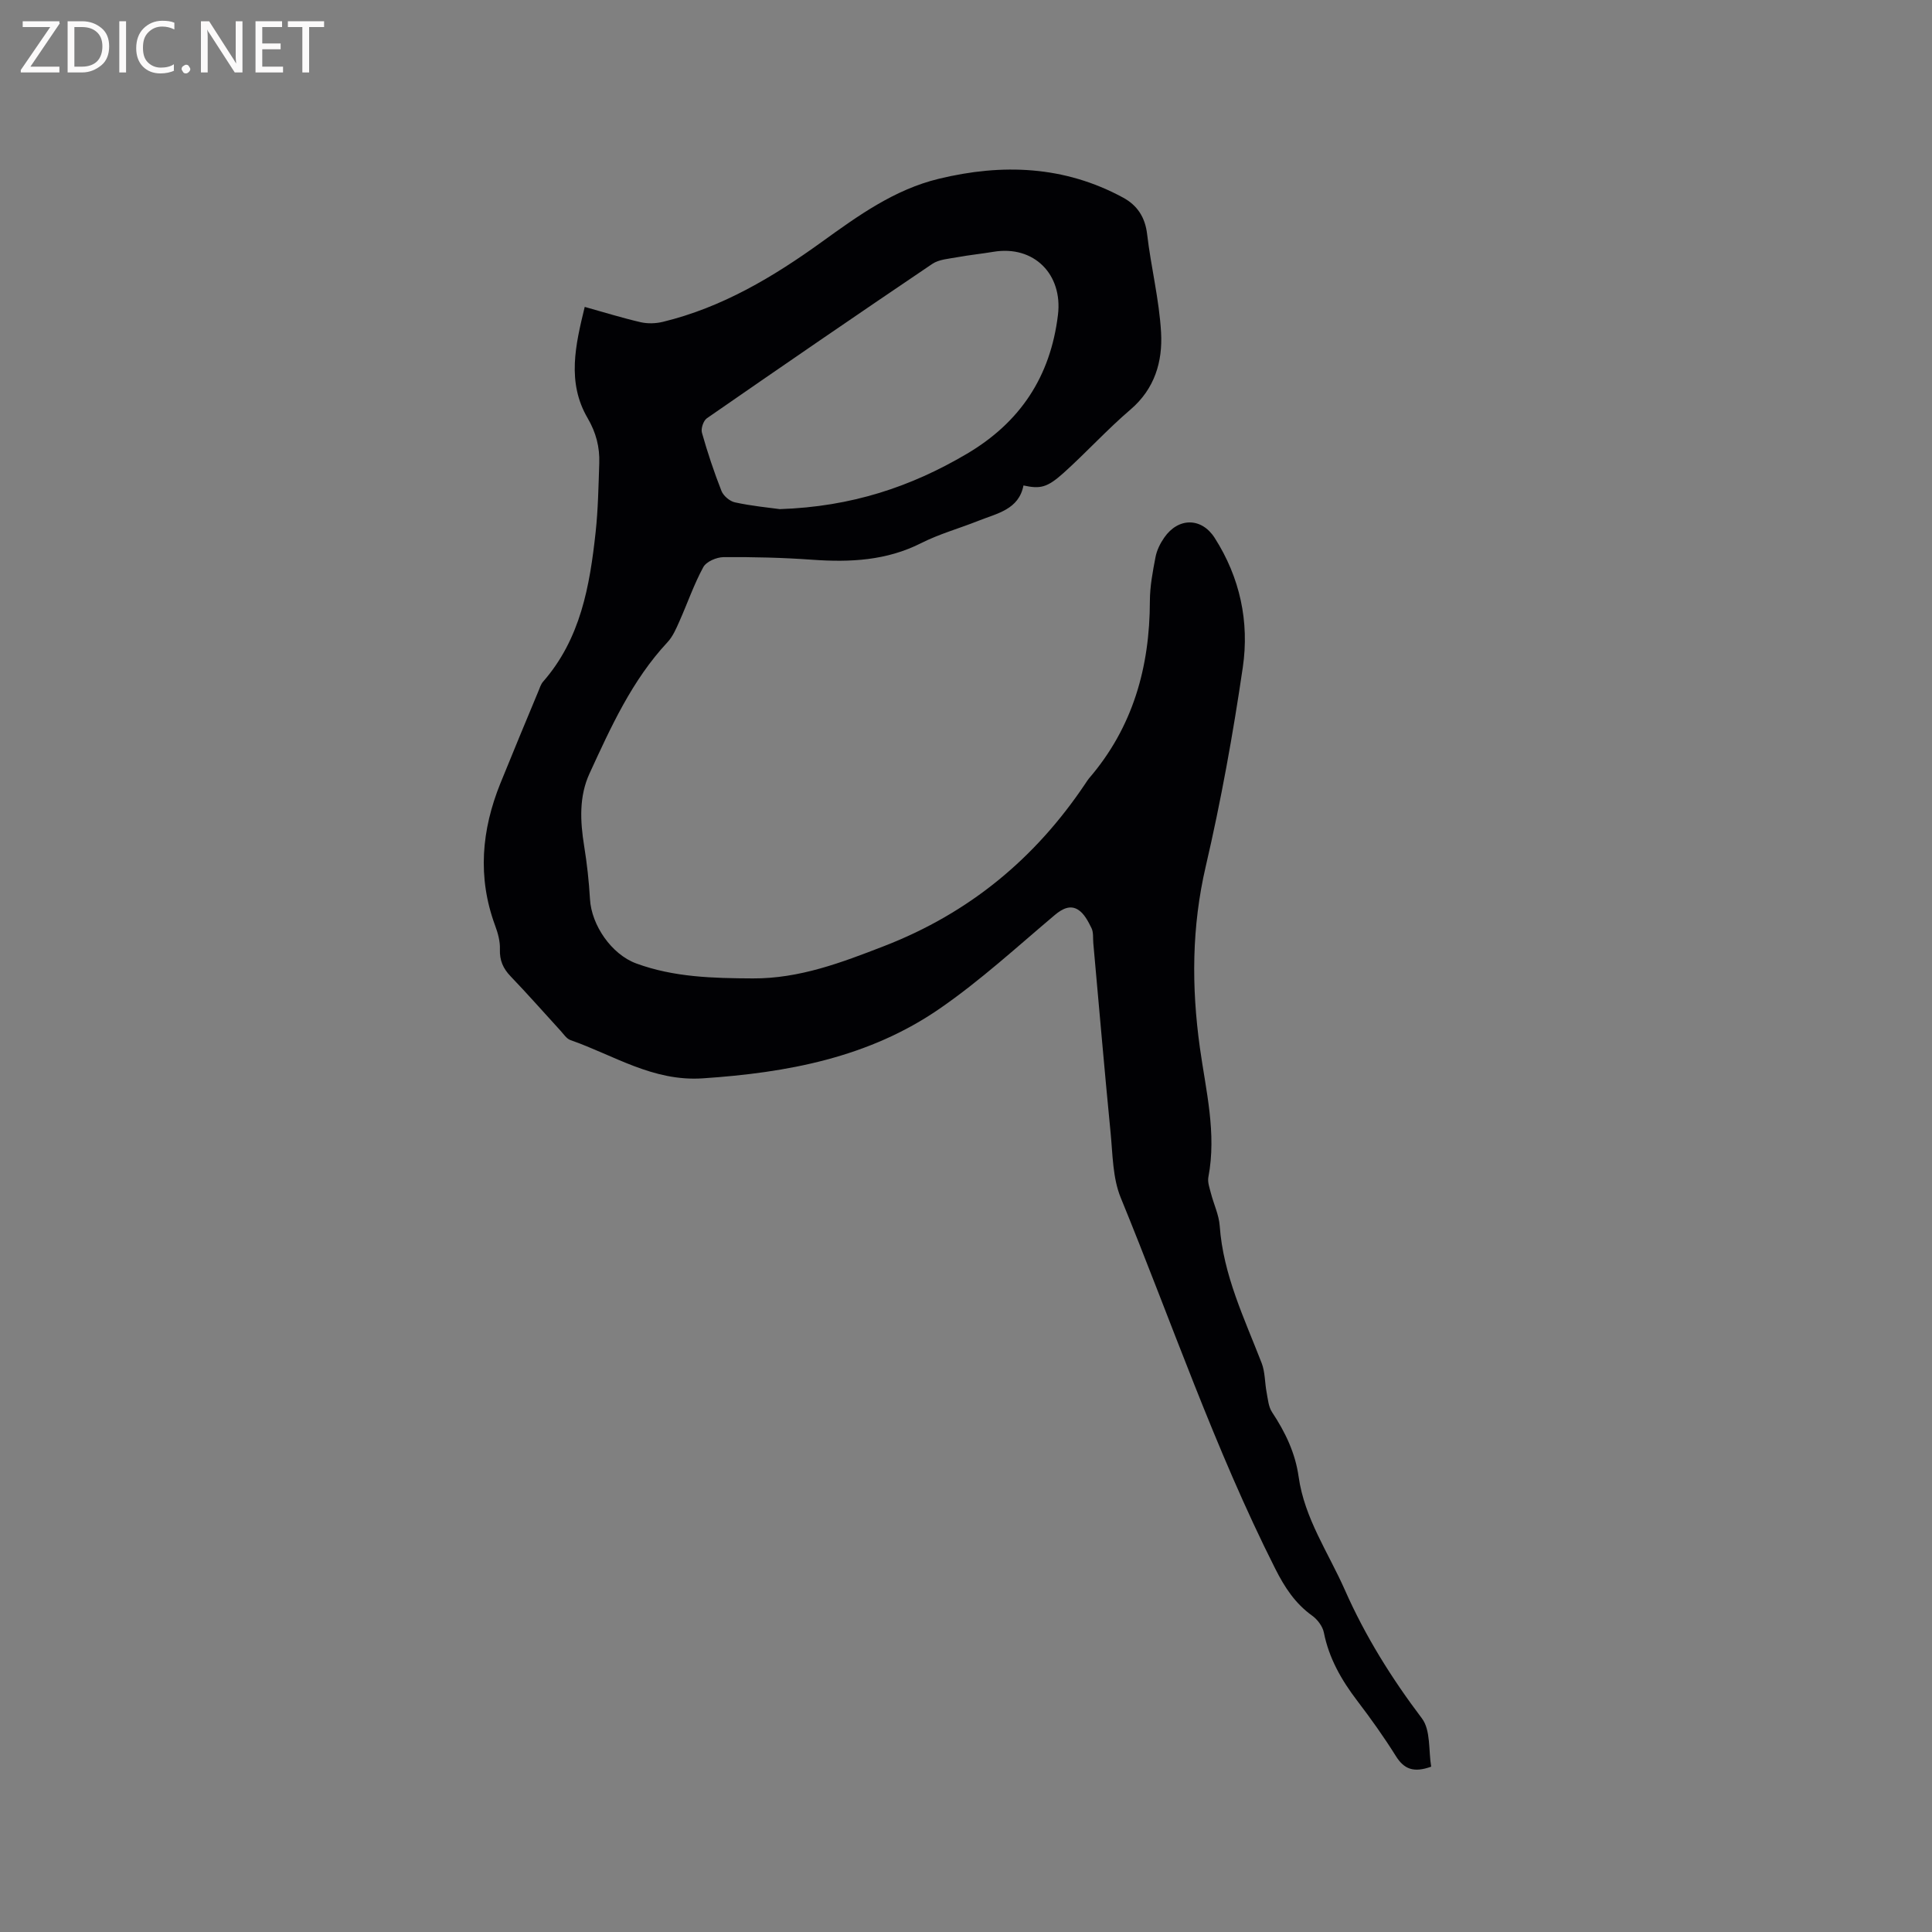 <svg enable-background="new 0 0 400 400" viewBox="0 0 400 400" xmlns="http://www.w3.org/2000/svg"><rect x="0" y="0" width="400" height="400" fill="#808080" stroke="none"/><path d="m121.06 63.54c4.05 1.13 7.78 2.29 11.58 3.17 1.45.33 3.12.28 4.58-.07 12.26-2.97 22.86-9.29 32.96-16.58 7.48-5.4 15-10.82 24.17-13.04 13.15-3.19 26.01-2.71 38.17 3.89 2.93 1.59 4.57 4.05 4.98 7.58.8 6.82 2.51 13.56 2.89 20.39.33 5.97-1.31 11.62-6.33 15.91-4.82 4.12-9.12 8.86-13.84 13.11-3.44 3.09-4.86 3.36-8.32 2.61-.97 5-5.46 5.77-9.32 7.31-3.93 1.57-8.07 2.71-11.83 4.61-7.2 3.65-14.73 4.01-22.53 3.46-6.12-.44-12.28-.59-18.42-.54-1.44.01-3.57.92-4.19 2.07-1.95 3.58-3.28 7.49-4.95 11.23-.67 1.51-1.36 3.13-2.46 4.31-7.36 7.89-11.72 17.57-16.14 27.17-2.19 4.74-1.95 9.88-1.12 15.01.59 3.65 1 7.34 1.21 11.03.31 5.38 4.46 11.42 9.57 13.3 7.8 2.87 15.95 3.06 24.13 3.1 9.65.05 18.34-3.26 27.21-6.7 17.61-6.83 31.28-18.13 41.68-33.68.24-.35.46-.72.73-1.04 9.09-10.56 12.58-23.02 12.6-36.72.01-3.04.59-6.11 1.17-9.11.27-1.41.97-2.82 1.8-4.01 2.92-4.22 7.74-4.19 10.45.06 5.24 8.2 7.2 17.37 5.82 26.79-2.02 13.81-4.51 27.6-7.67 41.2-2.92 12.54-2.97 24.95-1.22 37.54 1.24 8.89 3.5 17.71 1.76 26.81-.2 1.06.26 2.28.54 3.38.58 2.25 1.65 4.45 1.81 6.73.72 10.15 5.1 19.13 8.68 28.38.73 1.88.64 4.06 1.03 6.08.27 1.4.38 2.98 1.13 4.1 2.73 4.12 4.81 8.44 5.5 13.38 1.21 8.61 6.15 15.69 9.56 23.4 4.21 9.54 9.66 18.28 15.96 26.61 1.85 2.45 1.36 6.69 1.92 10-3.69 1.33-5.65.47-7.32-2.21-2.47-3.95-5.19-7.76-8.01-11.46-3.25-4.27-5.83-8.76-6.89-14.11-.26-1.28-1.32-2.69-2.42-3.48-3.54-2.55-5.71-5.88-7.67-9.78-12.52-24.82-21.46-51.12-31.97-76.77-1.67-4.08-1.65-8.9-2.09-13.41-1.28-13.07-2.4-26.17-3.58-39.25-.1-1.06.06-2.24-.37-3.13-.69-1.41-1.53-3.04-2.78-3.82-1.6-1.01-3.22-.26-4.81 1.08-7.84 6.61-15.45 13.61-23.87 19.41-14.65 10.11-31.52 13.25-49.04 14.42-10.33.69-18.41-4.79-27.38-7.92-.81-.28-1.42-1.24-2.06-1.94-3.44-3.75-6.79-7.58-10.32-11.25-1.58-1.64-2.31-3.32-2.23-5.63.06-1.63-.42-3.36-1-4.92-3.68-9.98-2.8-19.76 1.1-29.42 2.58-6.38 5.23-12.73 7.87-19.08.28-.68.51-1.45.98-1.98 7.76-8.87 9.66-19.81 10.87-30.95.51-4.73.59-9.52.75-14.28.11-3.31-.65-6.3-2.4-9.31-4.35-7.42-2.53-15.14-.61-23.04zm40.39 41.87c14.87-.5 27.14-4.63 38.67-11.42 11.1-6.53 17.37-16 18.92-28.81 1.01-8.39-4.98-14.44-13.34-13.05-2.51.42-5.04.67-7.54 1.13-1.74.32-3.74.44-5.13 1.37-15.63 10.55-31.18 21.23-46.68 31.97-.72.5-1.27 2.14-1.02 3 1.15 4.07 2.49 8.1 4.04 12.04.41 1.03 1.72 2.14 2.8 2.37 3.5.76 7.09 1.1 9.28 1.4z" fill="#010104"/><g fill="#fbfafa"><path d="m12.4 4.8-6.1 9h6v1.2h-8v-.5l6.1-8.9h-5.7v-1.2h7.6v.4z"/><path d="m14 15v-10.6h3c1.6 0 2.9.5 4 1.4s1.6 2.2 1.6 3.8-.5 3-1.6 3.9-2.4 1.5-4 1.5zm1.4-9.4v8.2h1.6c1.3 0 2.4-.4 3.1-1.1s1.1-1.8 1.1-3.1-.4-2.3-1.2-3-1.8-1-3.1-1z"/><path d="m26.1 4.4v10.6h-1.4v-10.6z"/><path d="m36.1 14.6c-.8.4-1.8.6-2.9.6-1.5 0-2.7-.5-3.6-1.4s-1.4-2.2-1.4-3.8c0-1.7.5-3.1 1.5-4.1s2.3-1.6 3.9-1.6c1 0 1.8.1 2.5.4v1.4c-.8-.4-1.6-.6-2.5-.6-1.2 0-2.1.4-2.9 1.2s-1.1 1.8-1.1 3.2c0 1.3.3 2.3 1 3s1.6 1.1 2.7 1.1c1 0 2-.2 2.7-.7v1.3z"/><path d="m37.6 14.3c0-.2.1-.5.3-.6s.4-.3.6-.3c.3 0 .5.1.6.3s.3.4.3.6-.1.4-.3.6-.4.3-.6.3c-.3 0-.5-.1-.6-.3s-.3-.4-.3-.6z"/><path d="m50.2 15h-1.6l-5.3-8.2c-.2-.2-.3-.5-.4-.7 0 .2.1.7.1 1.5v7.4h-1.4v-10.6h1.7l5.2 8.1c.2.4.4.6.4.7 0-.3-.1-.8-.1-1.5v-7.3h1.4z"/><path d="m58.6 15h-5.7v-10.6h5.5v1.2h-4.1v3.4h3.8v1.2h-3.8v3.6h4.3z"/><path d="m67.1 5.6h-3.1v9.4h-1.4v-9.4h-3v-1.2h7.5z"/></g></svg>